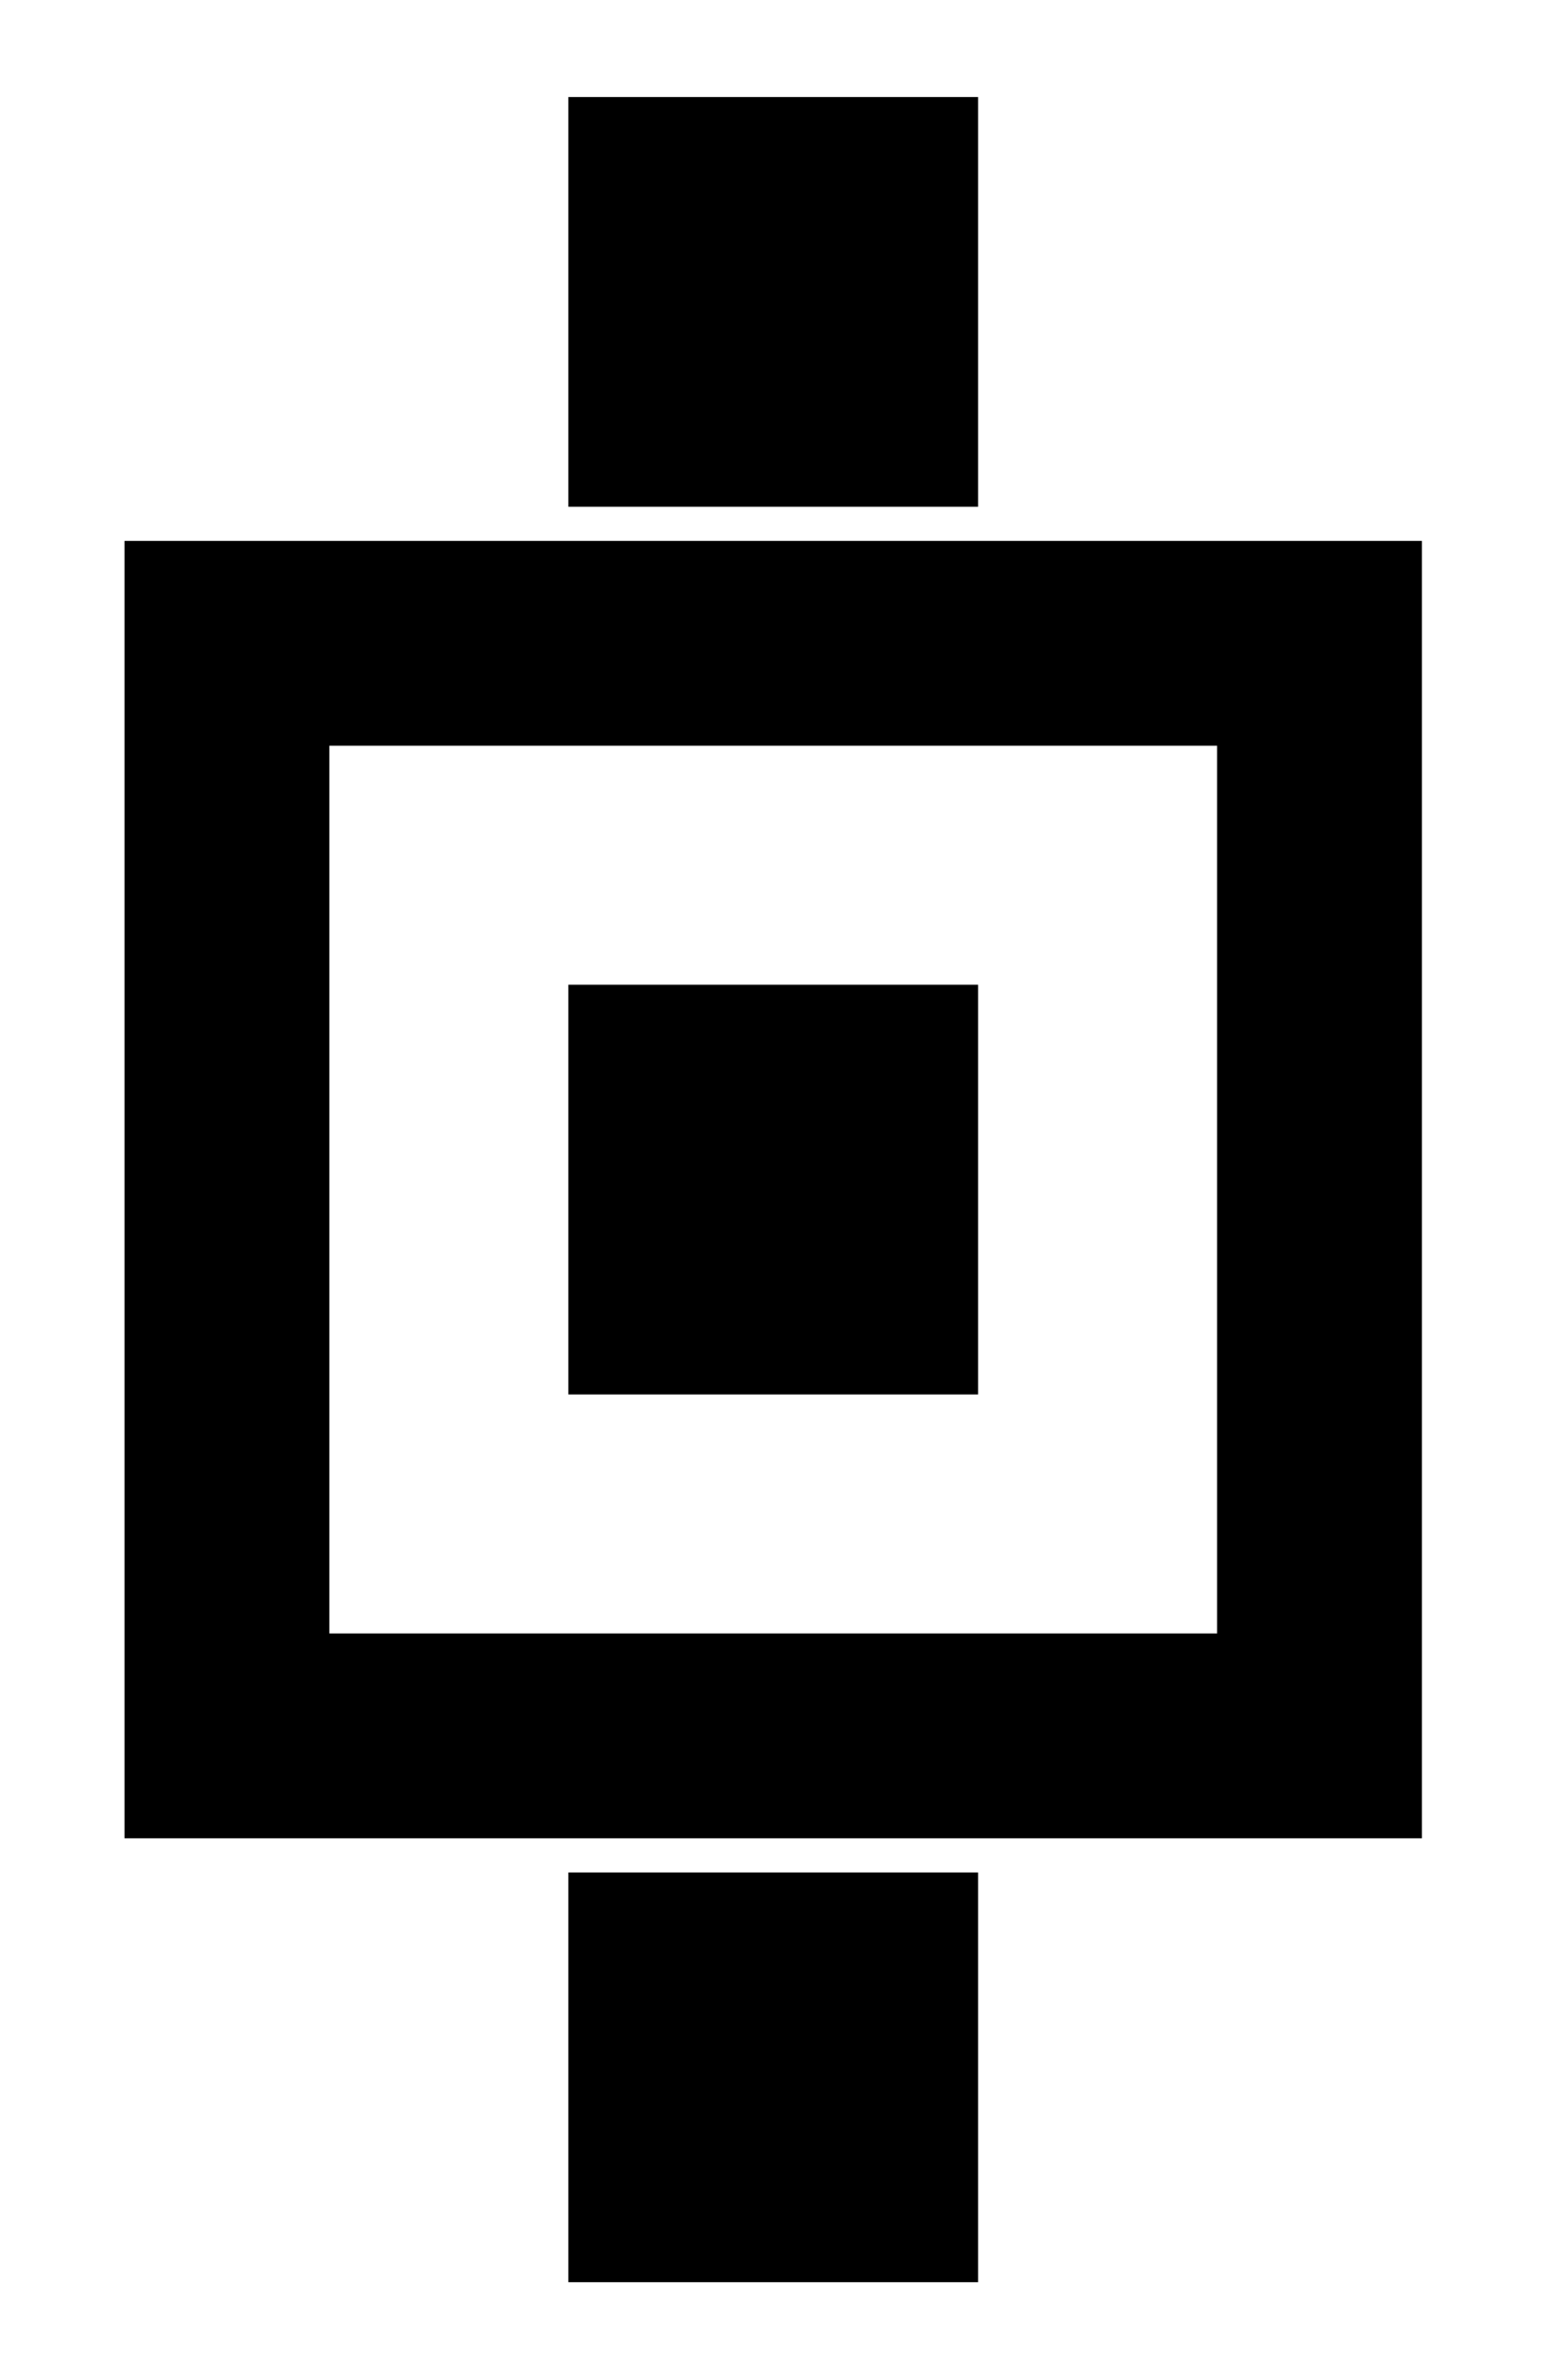 <?xml version="1.0" encoding="UTF-8" standalone="no"?><!DOCTYPE svg PUBLIC "-//W3C//DTD SVG 1.1//EN" "http://www.w3.org/Graphics/SVG/1.1/DTD/svg11.dtd"><svg width="100%" height="100%" viewBox="0 0 1536 2363" version="1.1" xmlns="http://www.w3.org/2000/svg" xmlns:xlink="http://www.w3.org/1999/xlink" xml:space="preserve" xmlns:serif="http://www.serif.com/" style="fill-rule:evenodd;clip-rule:evenodd;"><rect x="225.335" y="638.721" width="1084.76" height="1084.76" style="fill:none;stroke:#000;stroke-width:203.39px;"/><rect x="564.323" y="96.339" width="406.786" height="406.786"/><rect x="564.323" y="1859.08" width="406.786" height="406.786"/><rect x="564.323" y="977.709" width="406.786" height="406.786"/></svg>